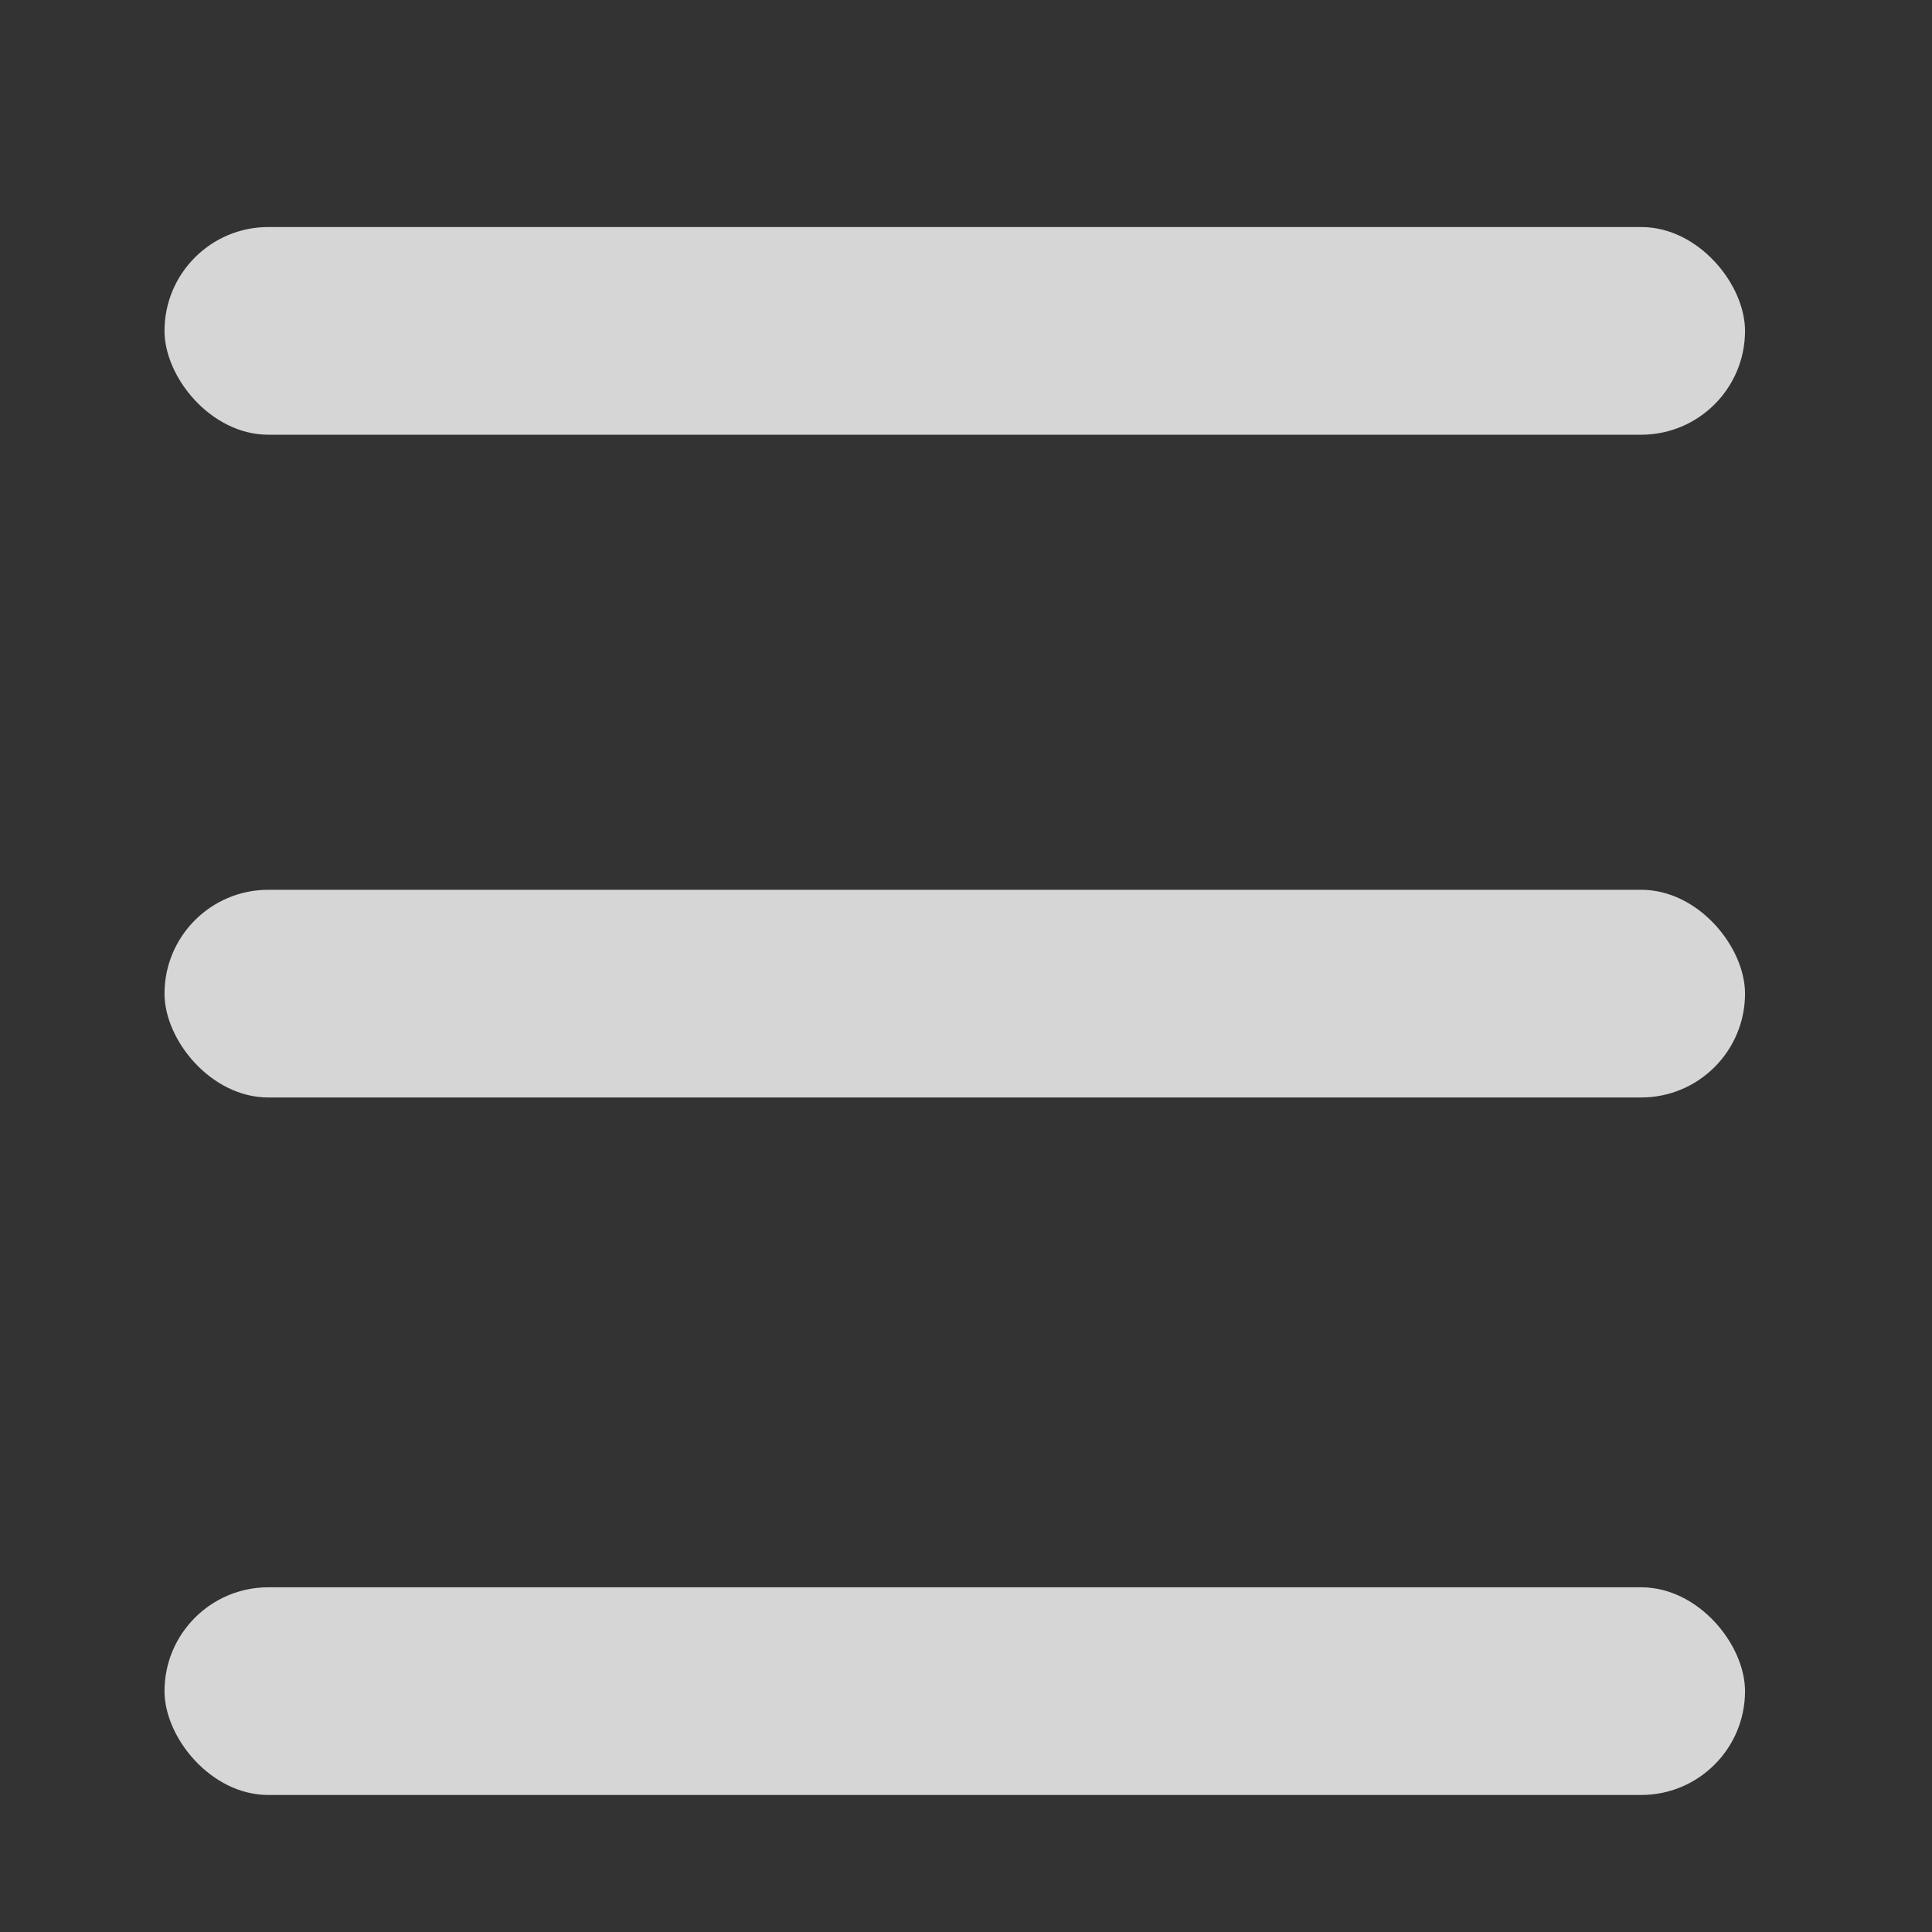 <?xml version="1.0" encoding="UTF-8" standalone="no"?>
<!-- Created with Inkscape (http://www.inkscape.org/) -->

<svg
   width="100mm"
   height="100mm"
   viewBox="0 0 100 100"
   version="1.1"
   id="svg5"
   xmlns="http://www.w3.org/2000/svg"
   xmlns:svg="http://www.w3.org/2000/svg">
  <rect x="0" y="0" width="100" height="100" fill="#333333" stroke="none"/>
  <defs
     id="defs2" />
  <g
     id="layer1">
    <rect
       style="opacity:0.8;fill:#fff;stroke-width:0.265;fill-opacity:1"
       id="rect846"
       width="81.807"
       height="10.75"
       x="8.515"
       y="11.751"
       ry="5.375" />
    <rect
       style="opacity:0.8;fill:#fff;stroke-width:0.265;fill-opacity:1"
       id="rect846-0"
       width="81.807"
       height="10.75"
       x="8.515"
       y="82.158"
       ry="5.375" />
    <rect
       style="opacity:0.8;fill:#fff;stroke-width:0.265;fill-opacity:1"
       id="rect846-0-4"
       width="81.807"
       height="10.75"
       x="8.515"
       y="46.055"
       ry="5.375" />
  </g>
</svg>
